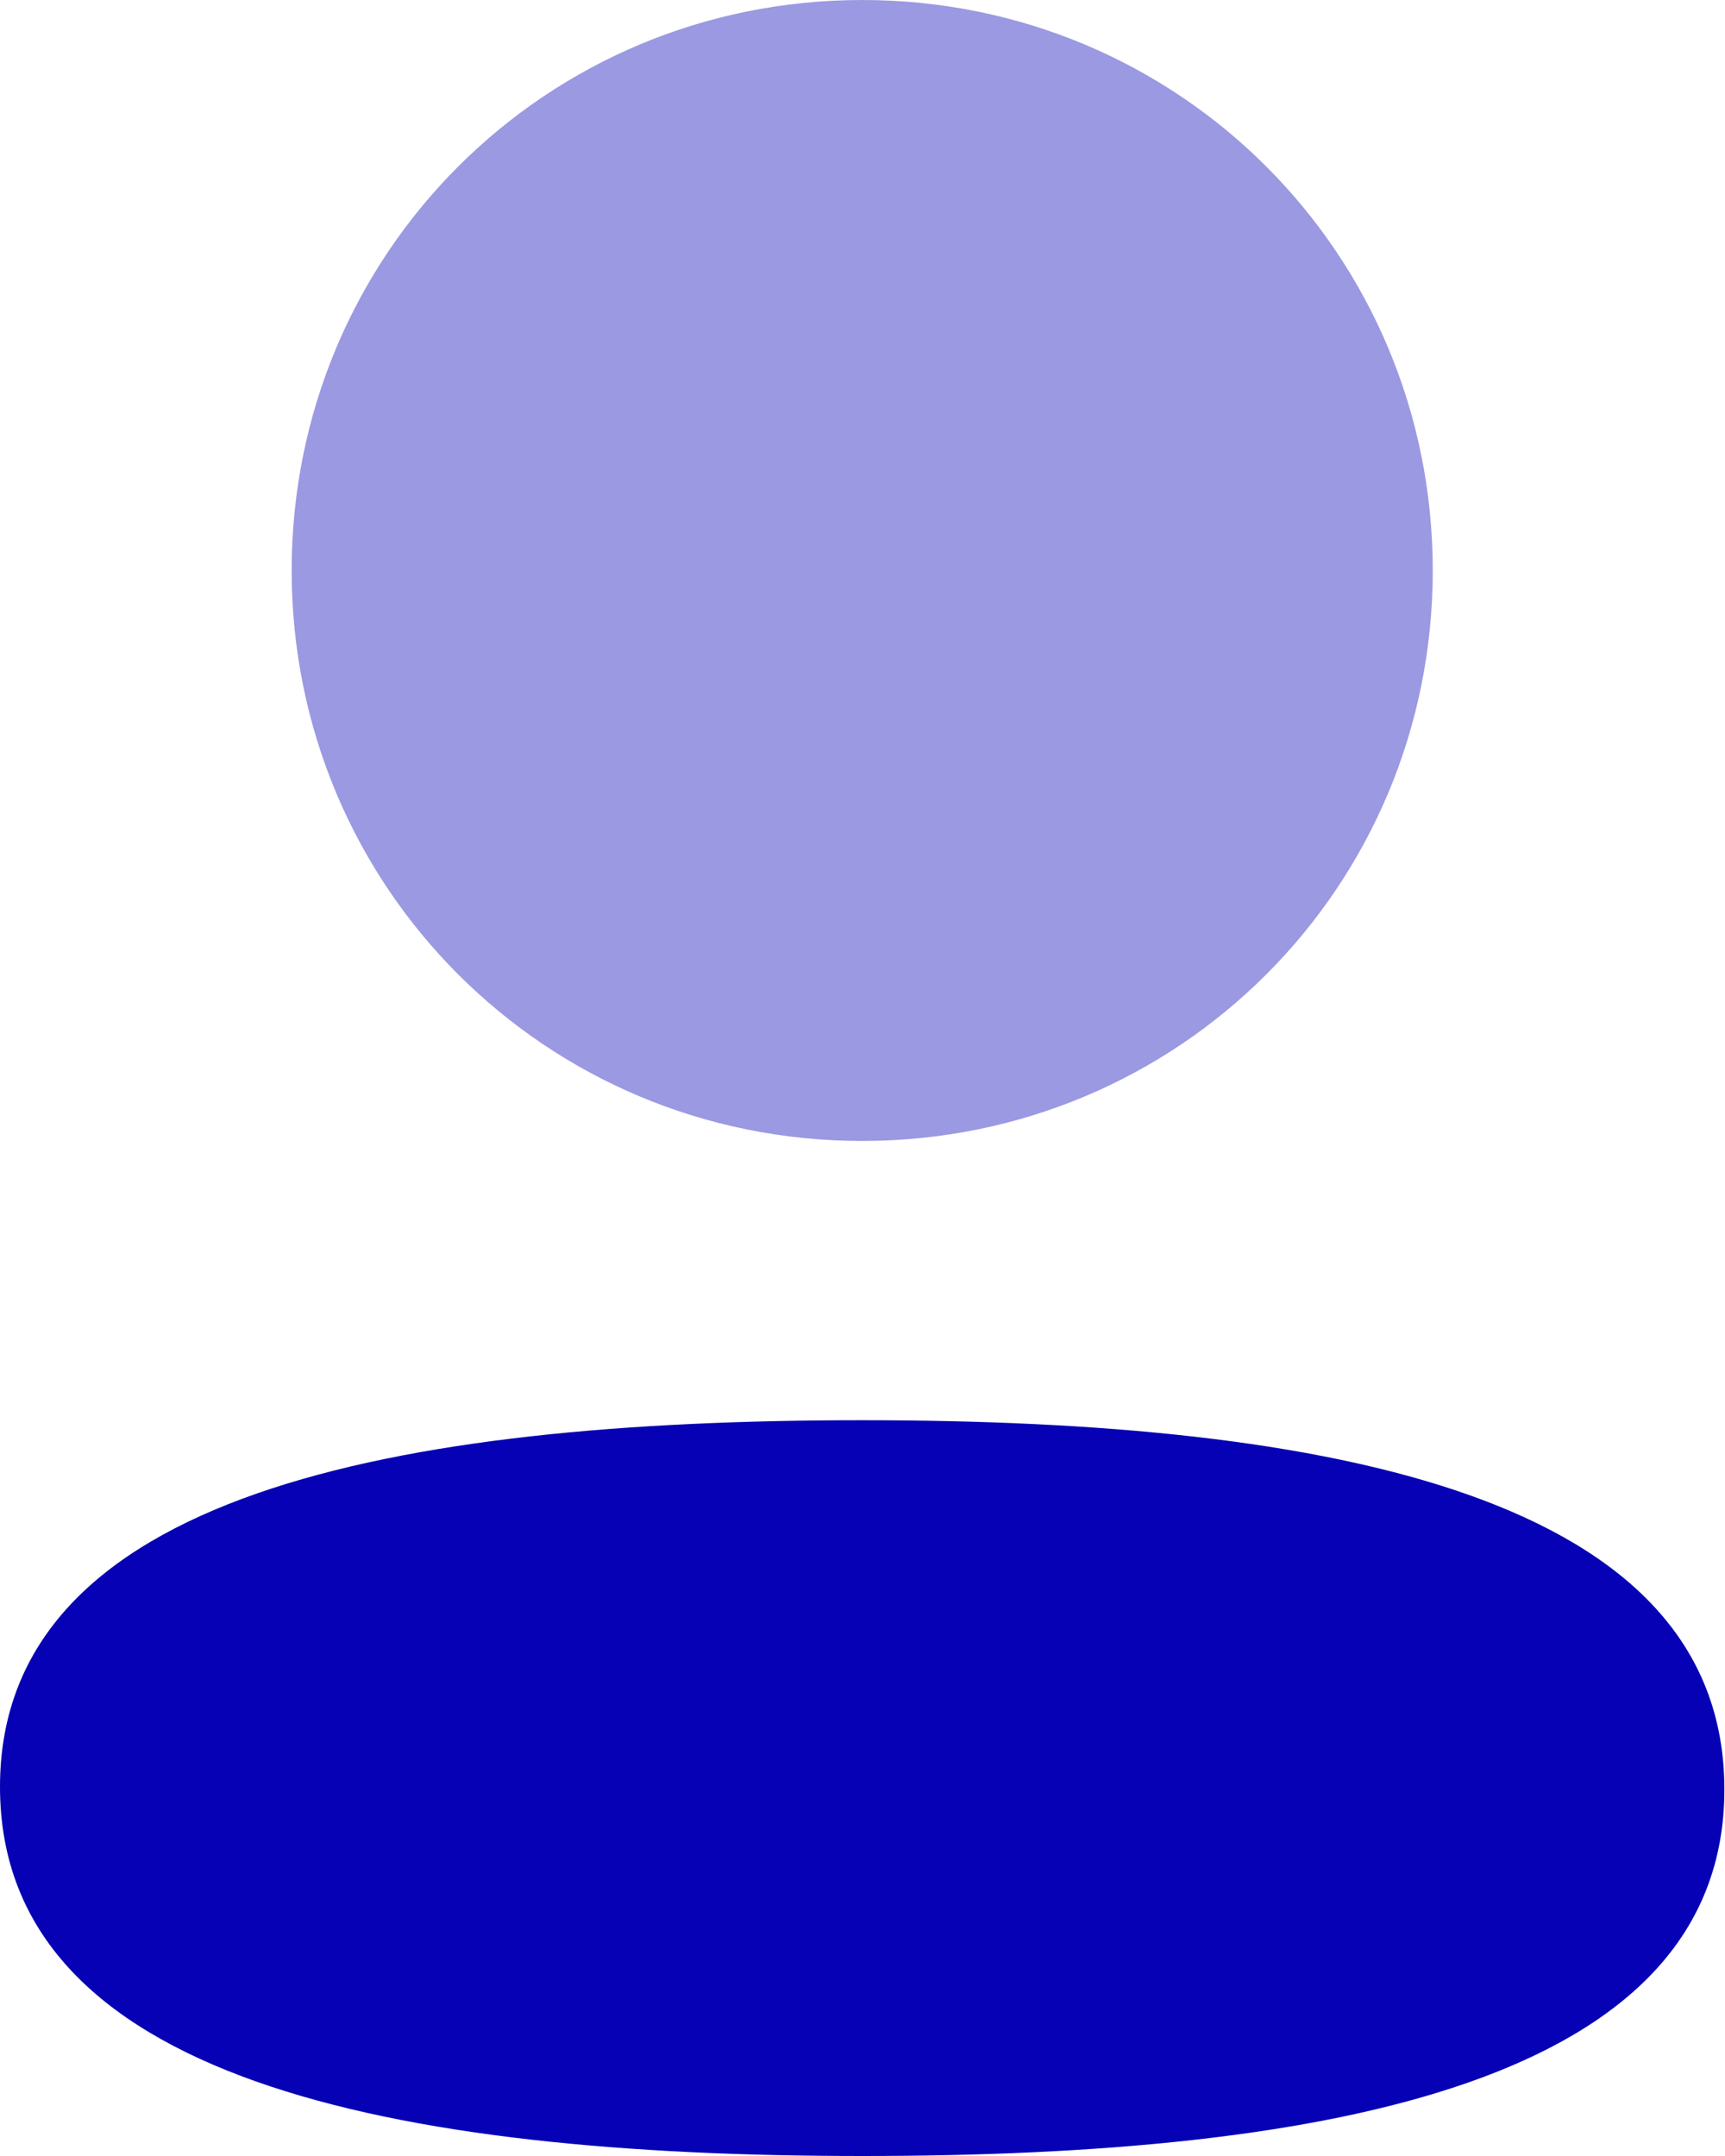 <svg width="36" height="45" viewBox="0 0 36 45" fill="none" xmlns="http://www.w3.org/2000/svg">
<path d="M17.994 29.643C8.289 29.643 0 31.174 0 37.294C0 43.416 8.237 45 17.994 45C27.698 45 35.987 43.472 35.987 37.35C35.987 31.227 27.752 29.643 17.994 29.643Z" fill="#0601B4"/>
<path opacity="0.4" d="M17.994 23.814C24.605 23.814 29.901 18.515 29.901 11.907C29.901 5.299 24.605 0 17.994 0C11.386 0 6.087 5.299 6.087 11.907C6.087 18.515 11.386 23.814 17.994 23.814Z" fill="#0601B4"/>
</svg>
